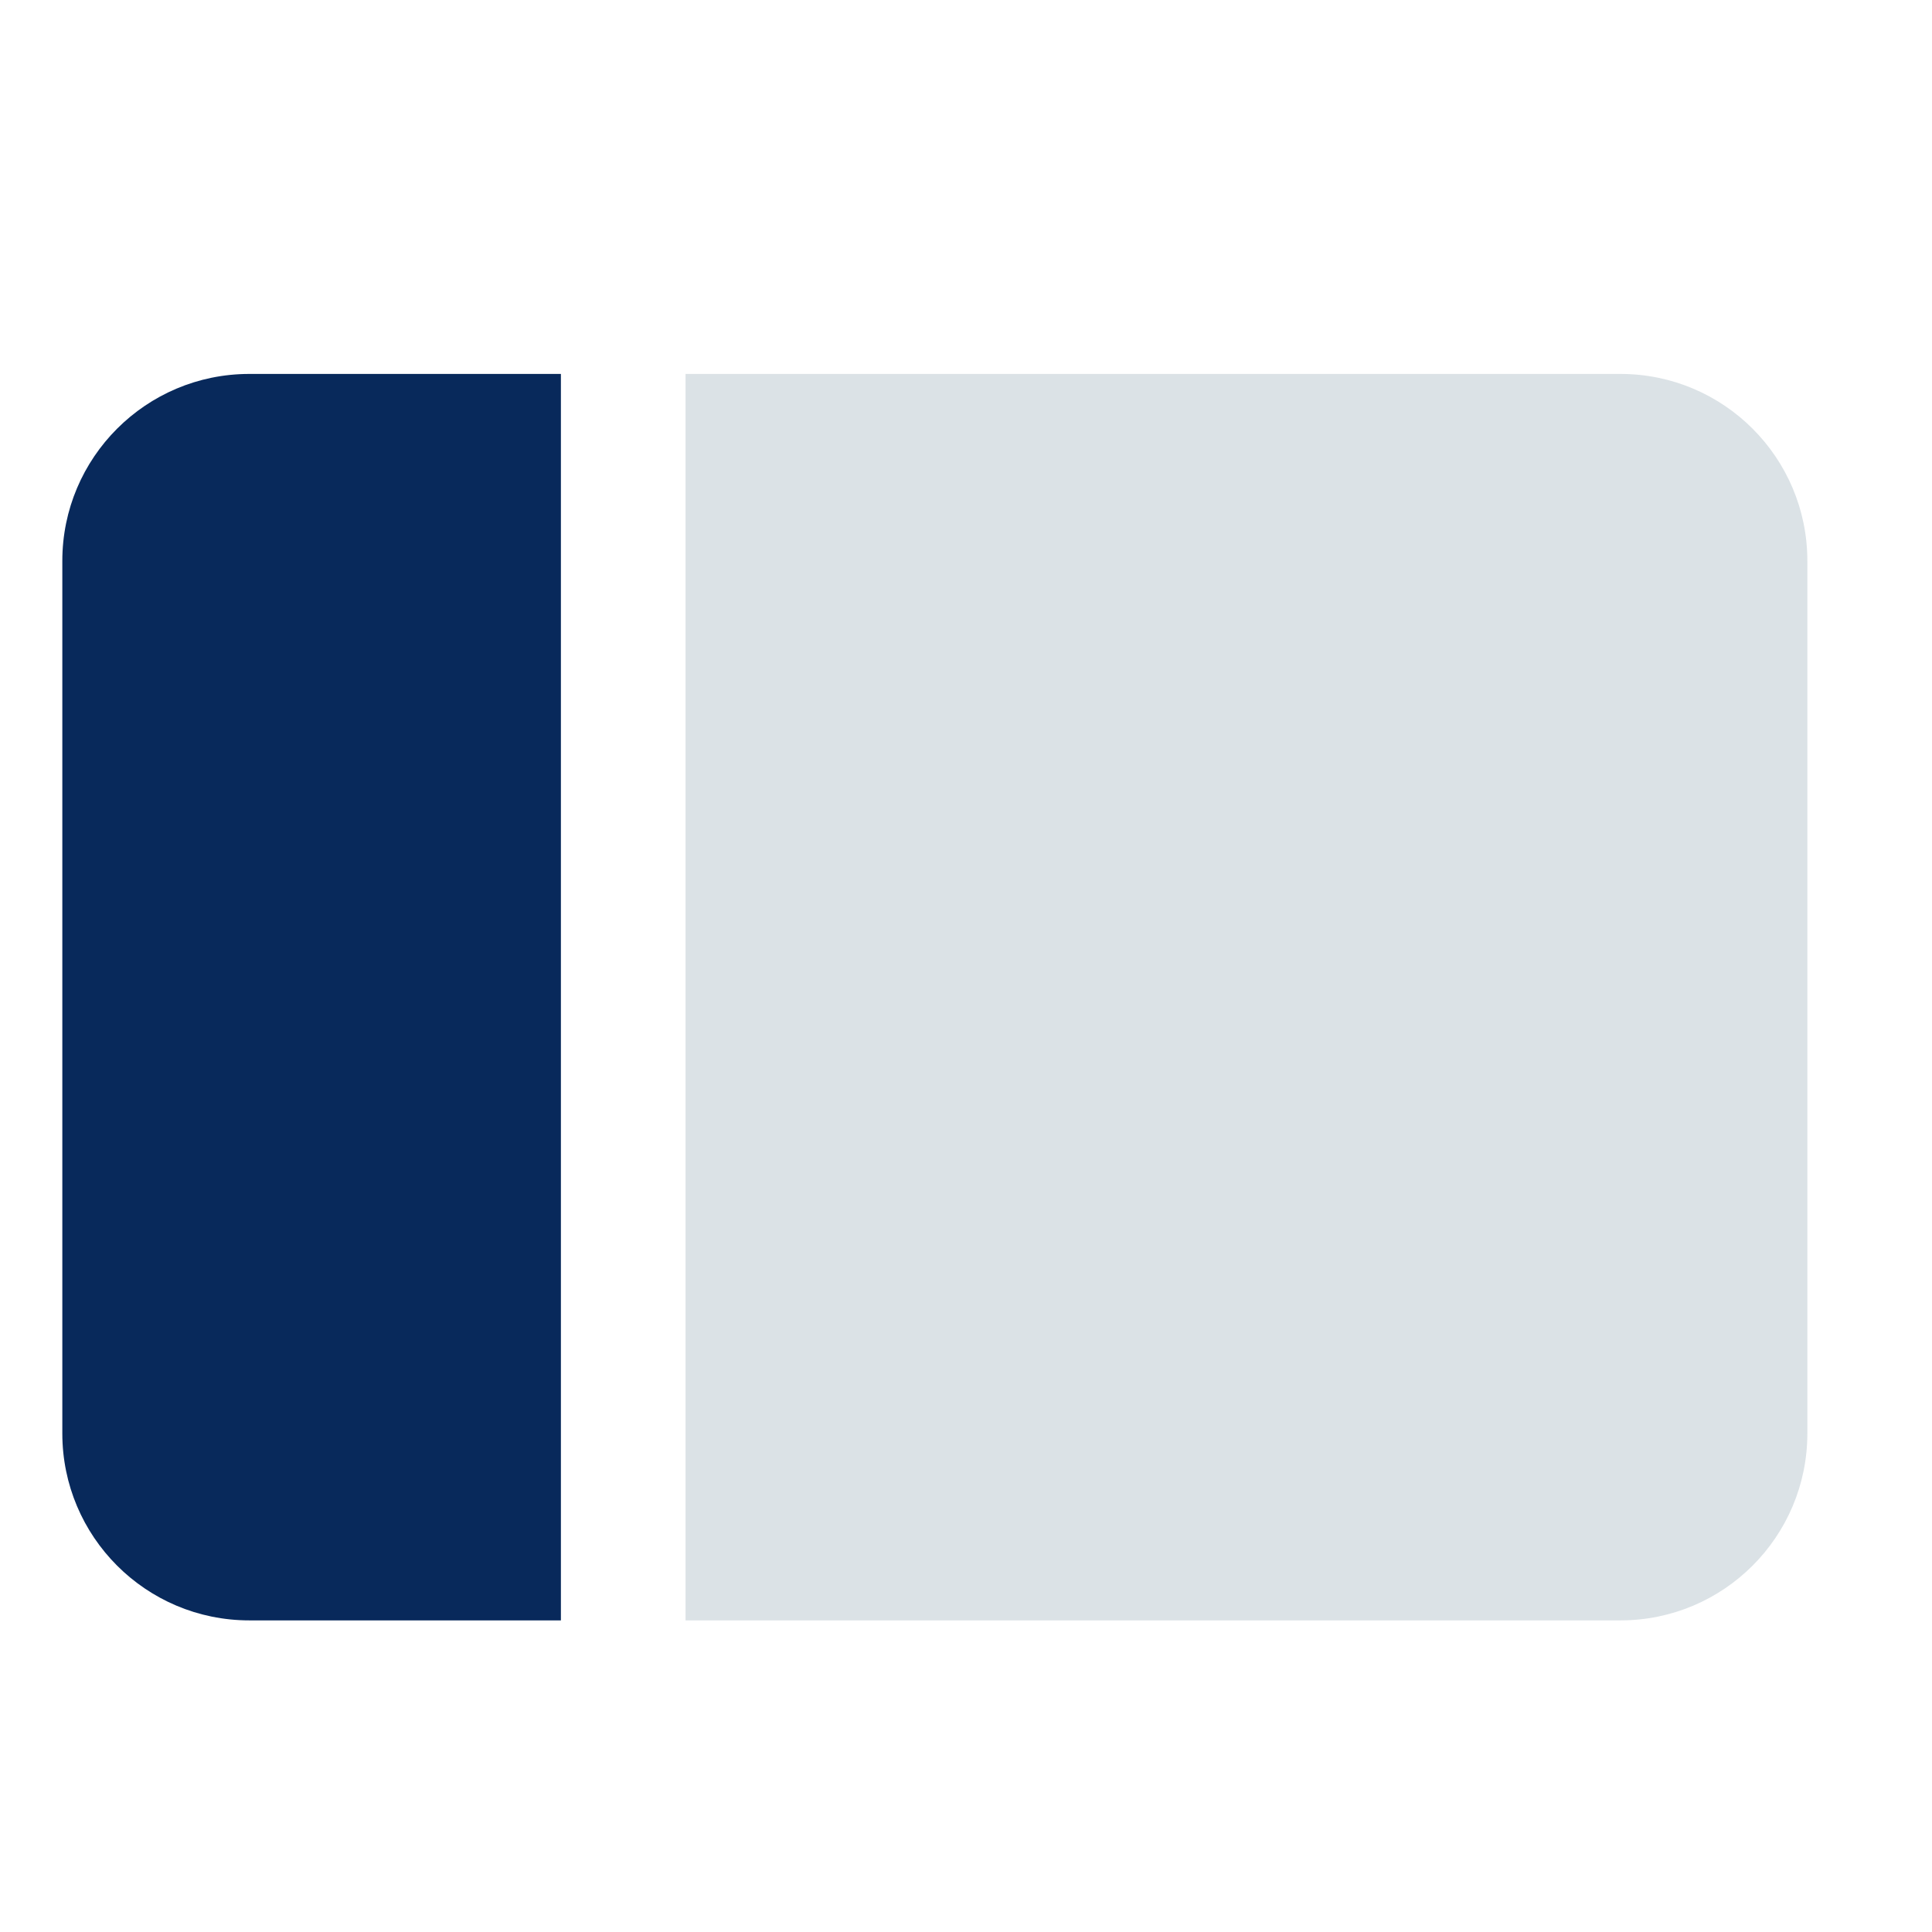 <svg width="31" height="31" viewBox="0 0 31 31" fill="none" xmlns="http://www.w3.org/2000/svg">
<path d="M9 6H4C2.343 6 1 7.343 1 9V23C1 24.657 2.343 26 4 26H9V6Z" fill="#08295B"/>
<path d="M29 9C29 7.343 27.657 6 26 6H11V26H26C27.657 26 29 24.657 29 23V9Z" fill="#DBE2E6"/>
</svg>
